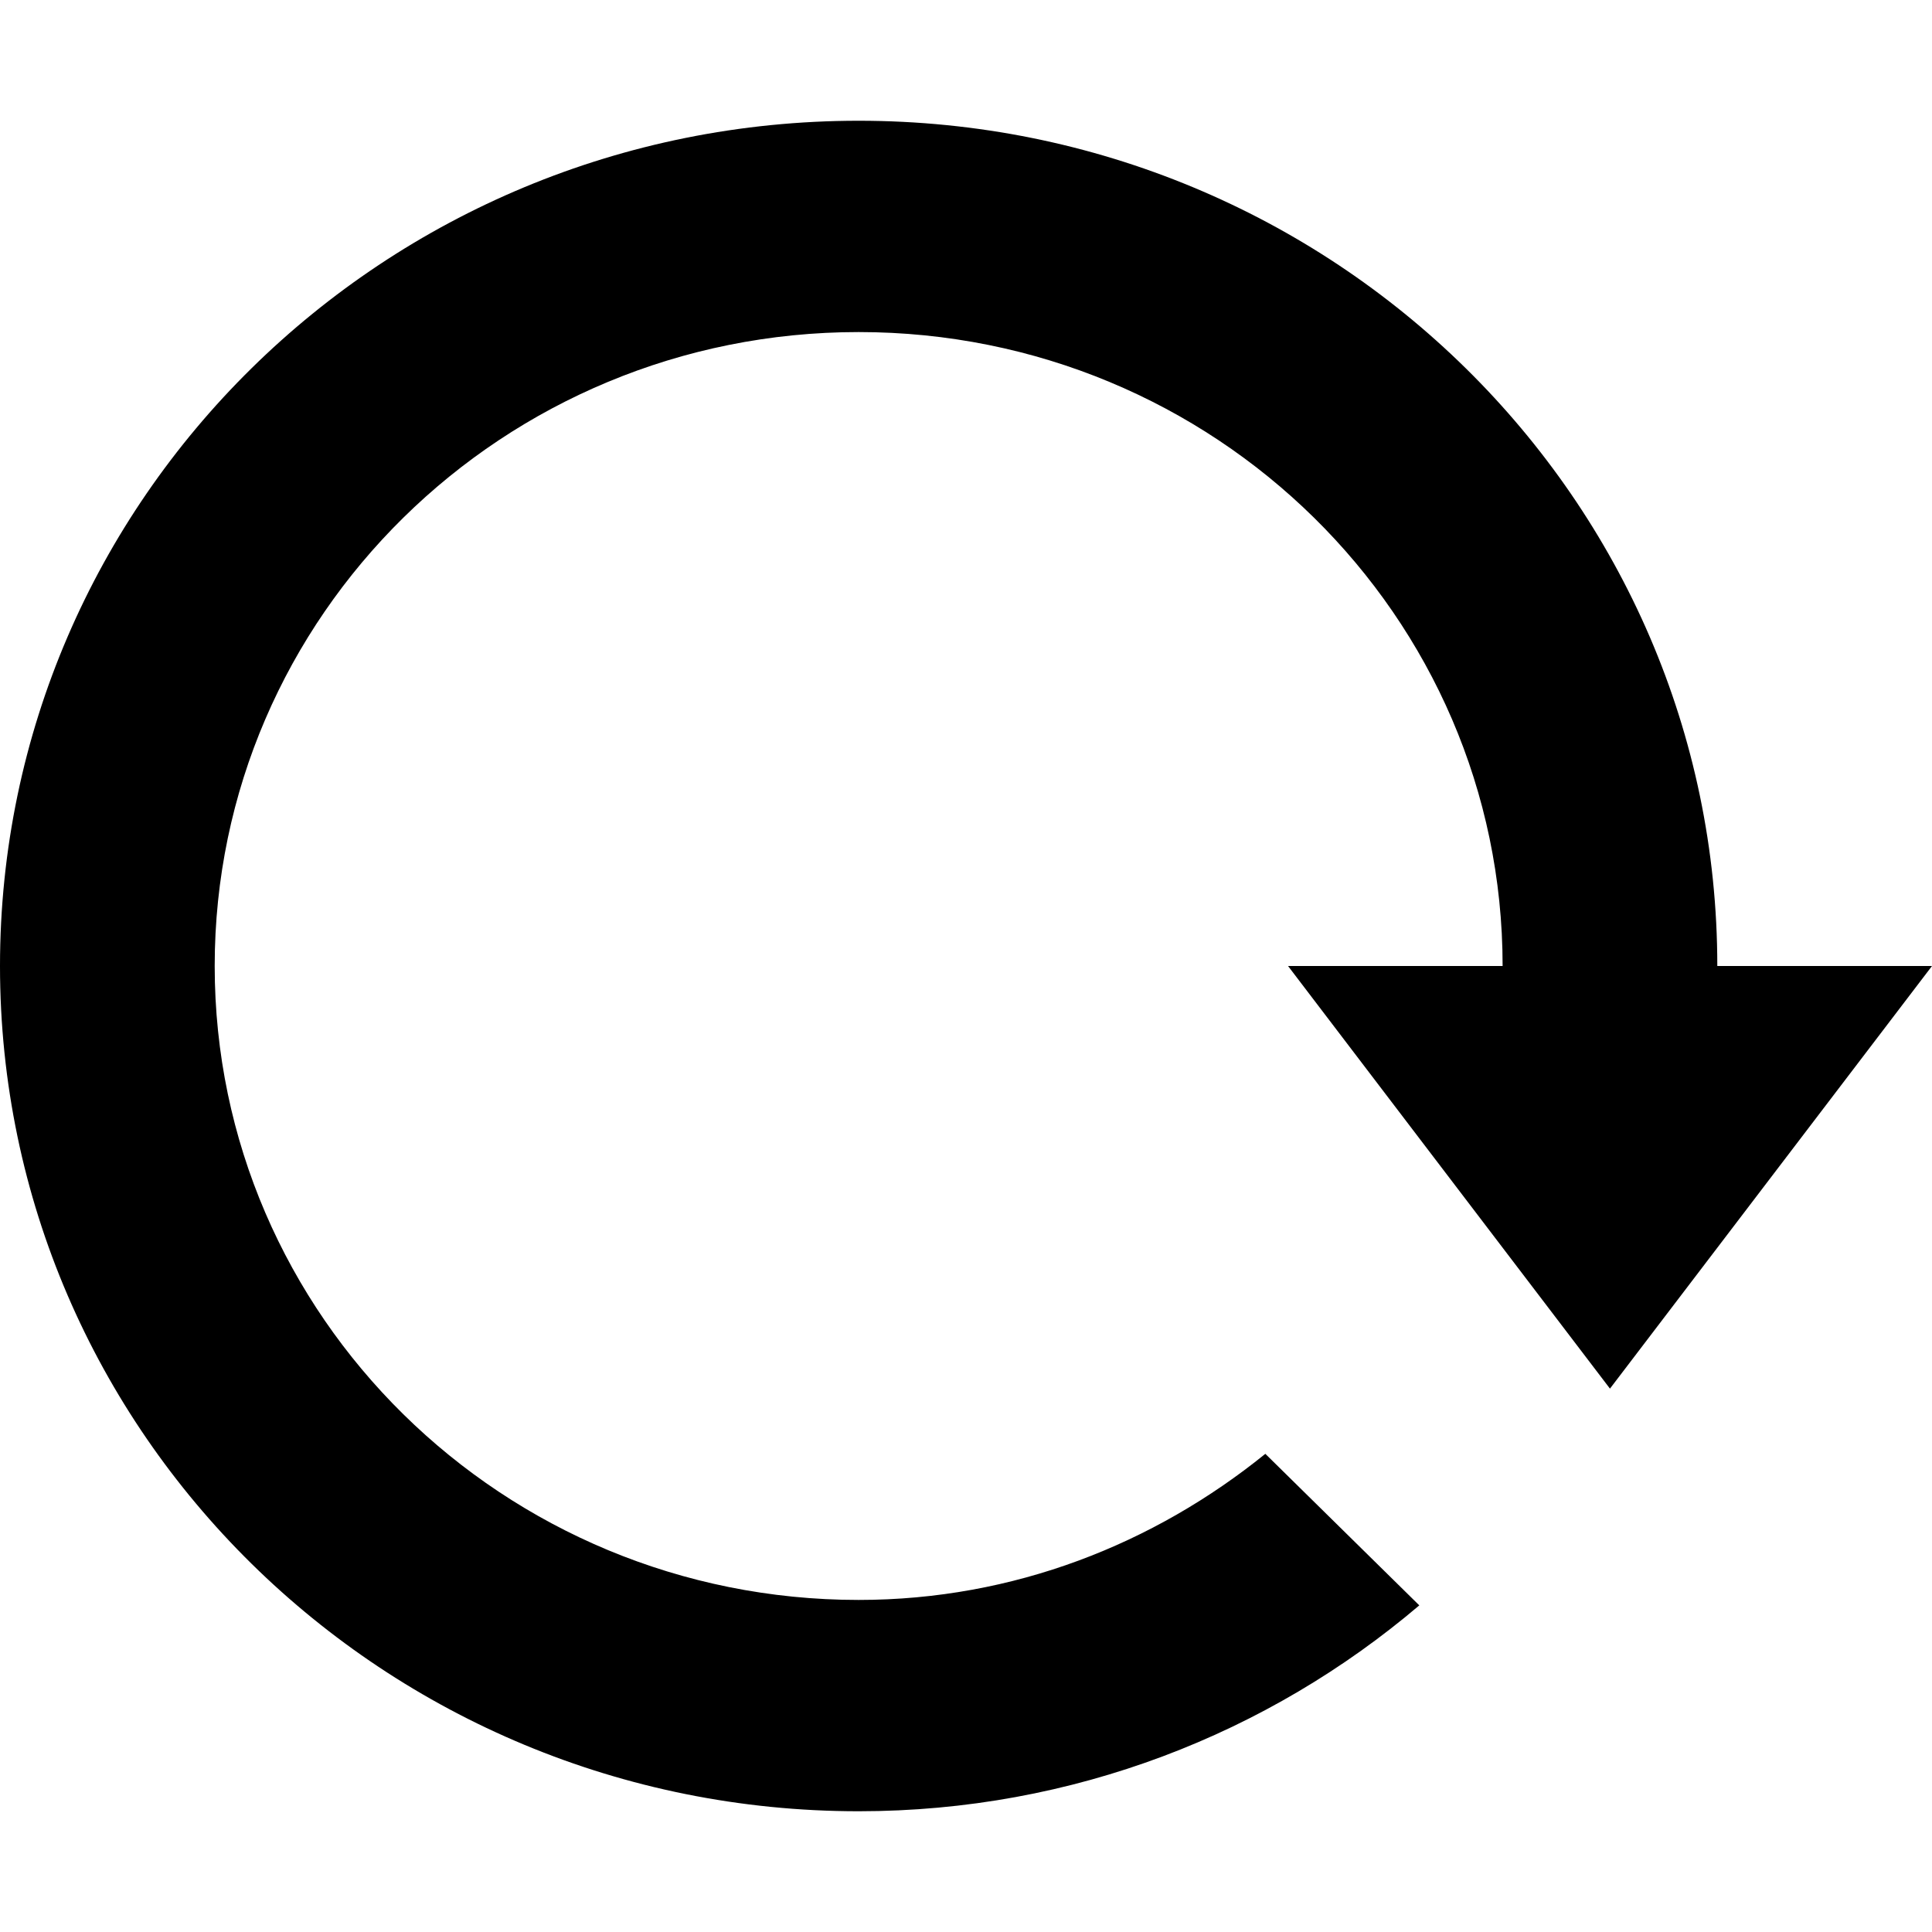 <svg width="16" height="16" viewBox="0 0 16 16" fill="none" xmlns="http://www.w3.org/2000/svg">
<path fill-rule="evenodd" clip-rule="evenodd" d="M7.111 2.75C4.166 2.75 1.778 5.1 1.778 8C1.778 10.899 4.166 13.25 7.111 13.25C8.396 13.25 9.558 12.785 10.479 12.04L11.754 13.295C10.507 14.355 8.887 15 7.111 15C3.184 15 0 11.866 0 8C0 4.134 3.184 1 7.111 1C11.038 1 14.222 4.134 14.222 8H12.444C12.444 5.1 10.057 2.75 7.111 2.75ZM16 8L13.333 11.5L10.667 8H16Z" fill="black"/>
</svg>
